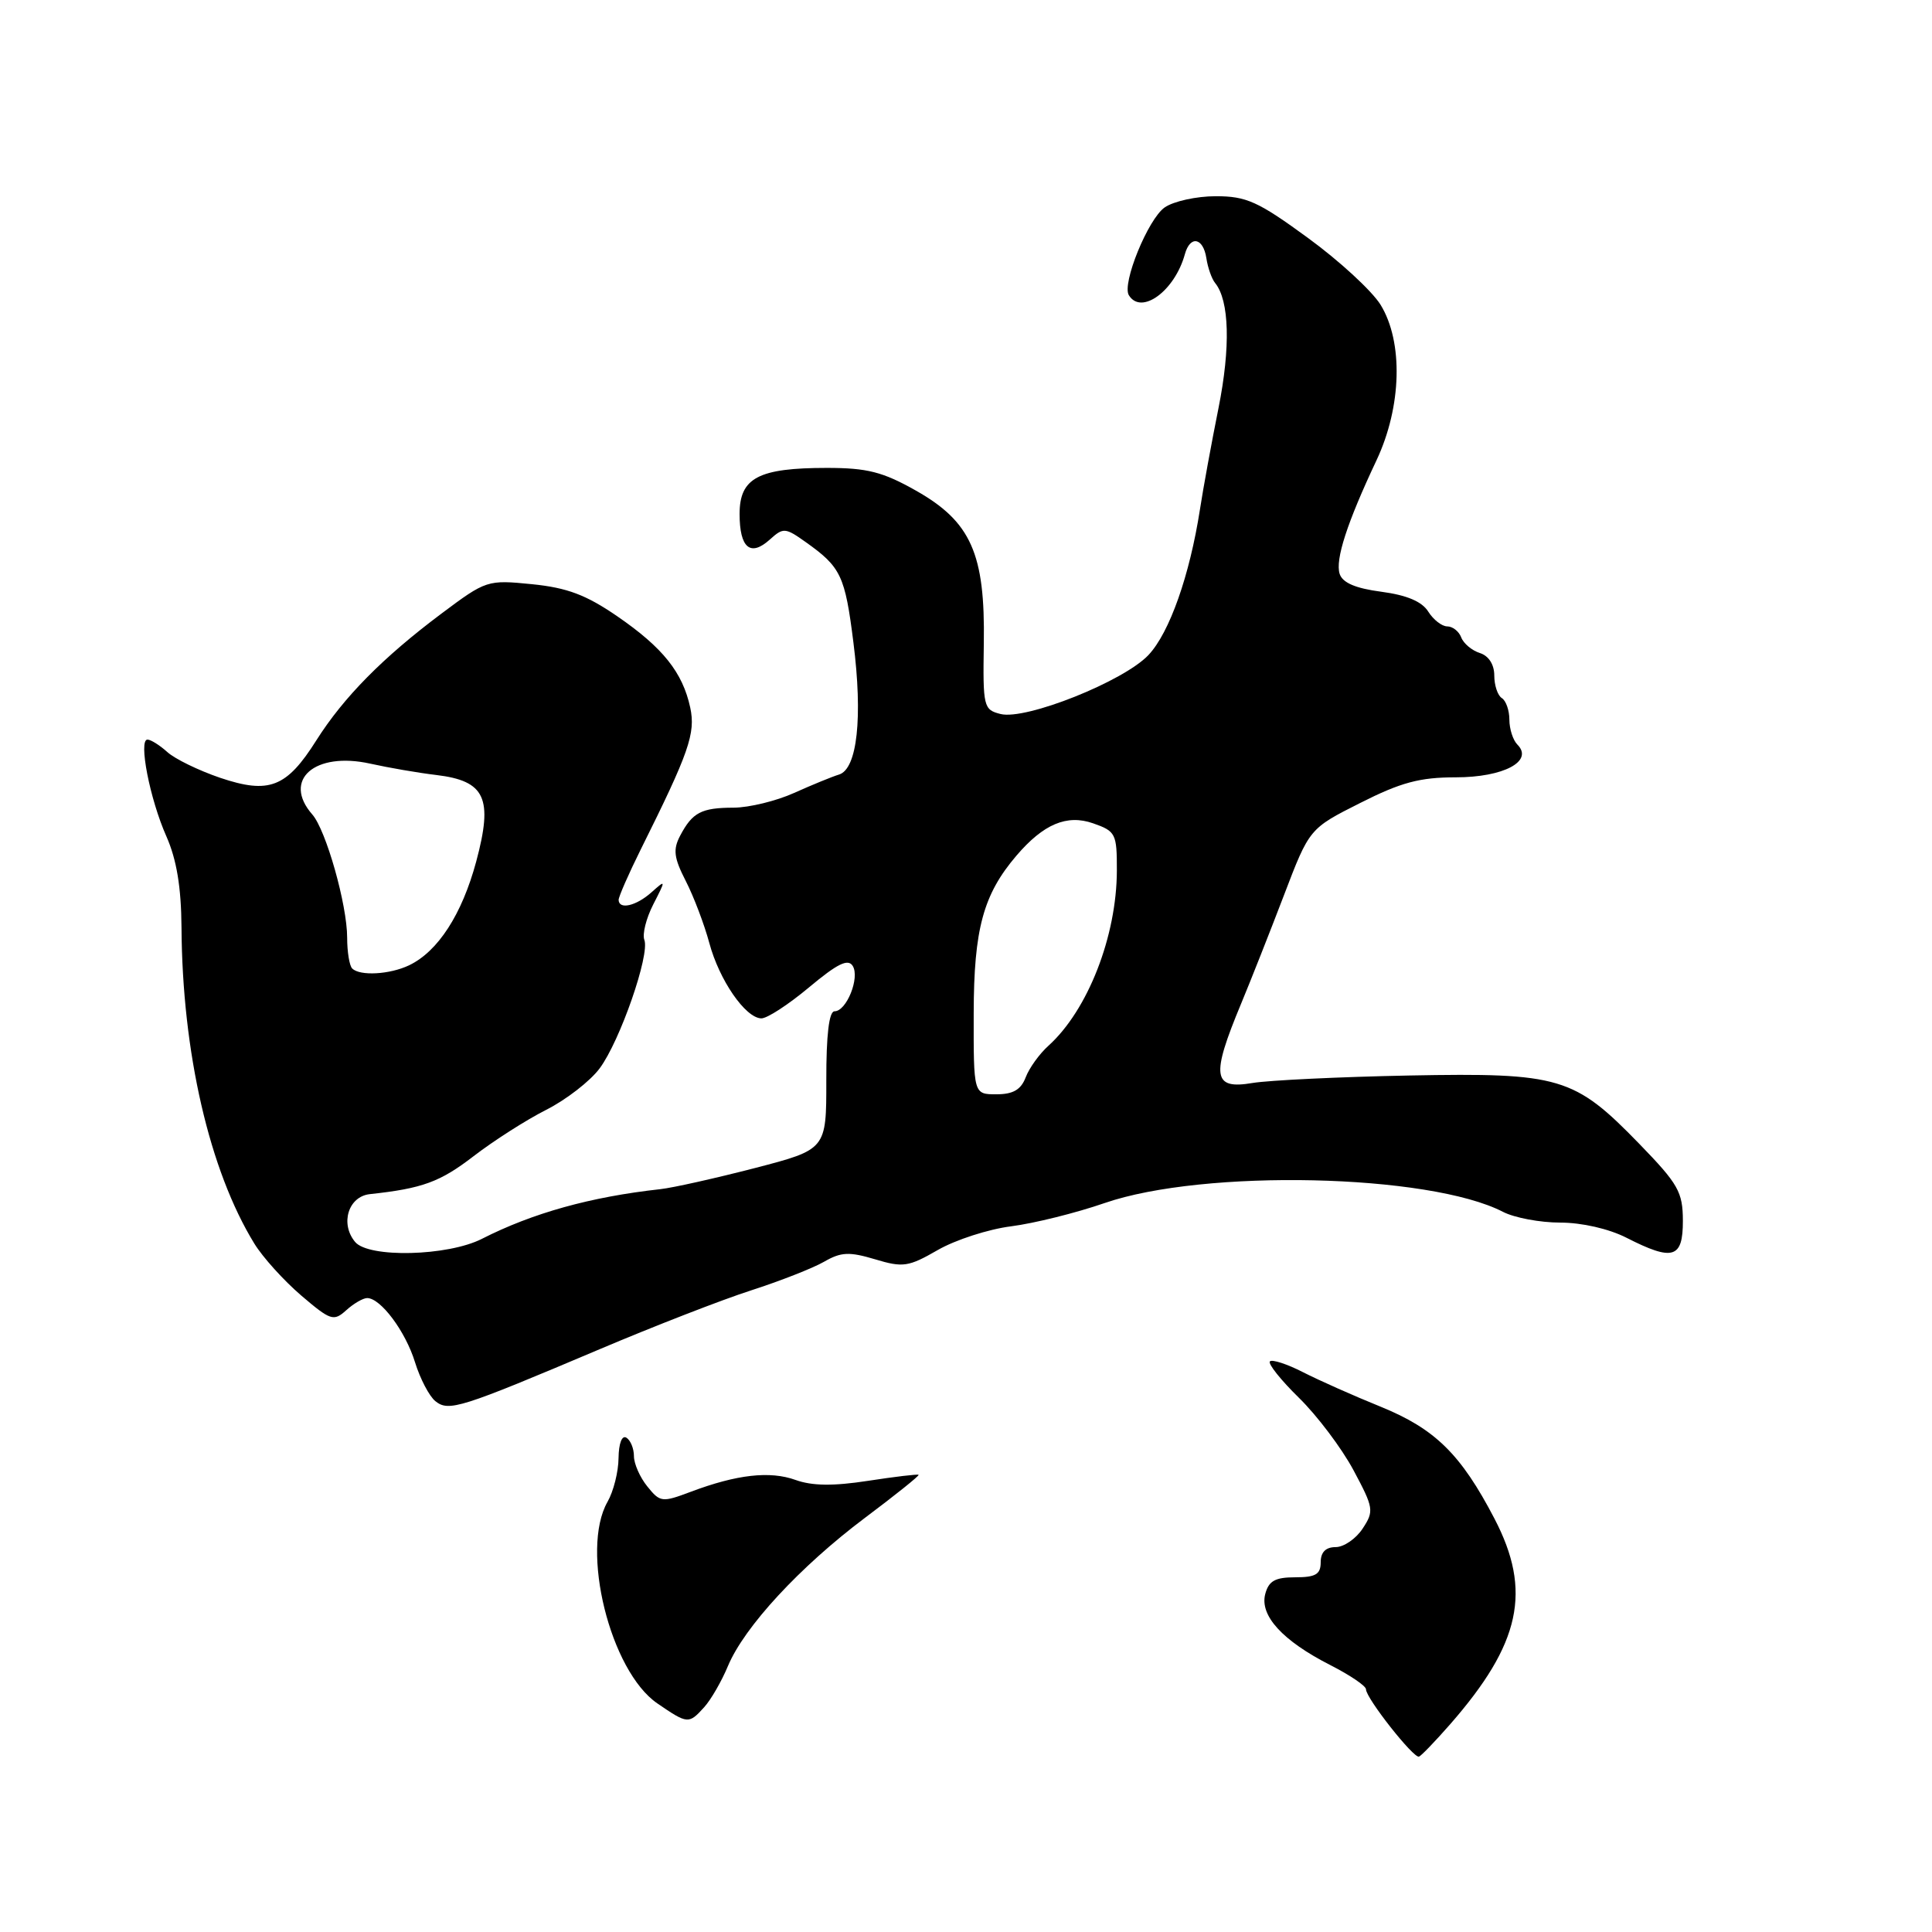 <?xml version="1.0" encoding="UTF-8" standalone="no"?>
<!DOCTYPE svg PUBLIC "-//W3C//DTD SVG 1.1//EN" "http://www.w3.org/Graphics/SVG/1.1/DTD/svg11.dtd" >
<svg xmlns="http://www.w3.org/2000/svg" xmlns:xlink="http://www.w3.org/1999/xlink" version="1.1" viewBox="0 0 256 256">
 <g >
 <path fill="currentColor"
d=" M 192.13 228.50 C 201.51 217.78 203.02 210.81 198.02 201.22 C 193.57 192.68 190.15 189.33 182.93 186.39 C 179.39 184.96 174.77 182.90 172.65 181.82 C 170.54 180.74 168.57 180.10 168.27 180.39 C 167.98 180.69 169.71 182.86 172.12 185.22 C 174.53 187.58 177.78 191.89 179.34 194.80 C 182.02 199.81 182.09 200.22 180.56 202.54 C 179.68 203.89 178.06 205.00 176.98 205.00 C 175.67 205.00 175.00 205.67 175.00 207.00 C 175.00 208.61 174.33 209.00 171.62 209.00 C 168.96 209.00 168.11 209.48 167.65 211.22 C 166.90 214.08 169.95 217.41 176.25 220.62 C 178.86 221.95 181.00 223.39 181.00 223.84 C 181.00 225.02 187.34 233.06 188.03 232.76 C 188.36 232.62 190.20 230.70 192.13 228.50 Z  M 93.31 226.21 C 94.20 225.23 95.62 222.77 96.46 220.75 C 98.63 215.56 106.00 207.59 114.60 201.13 C 118.64 198.10 121.85 195.53 121.72 195.42 C 121.60 195.31 118.58 195.67 115.00 196.22 C 110.40 196.93 107.60 196.89 105.41 196.10 C 102.02 194.88 97.64 195.37 91.53 197.67 C 87.73 199.10 87.47 199.07 85.78 196.97 C 84.80 195.77 84.00 193.95 84.00 192.95 C 84.00 191.94 83.55 190.84 83.00 190.50 C 82.41 190.14 81.99 191.25 81.96 193.19 C 81.95 195.01 81.29 197.62 80.50 199.00 C 76.87 205.35 80.85 221.42 87.10 225.71 C 91.12 228.46 91.26 228.48 93.31 226.21 Z  M 79.50 178.76 C 86.65 175.73 95.65 172.23 99.50 170.99 C 103.35 169.75 107.71 168.04 109.19 167.19 C 111.44 165.89 112.52 165.84 115.94 166.86 C 119.65 167.98 120.38 167.87 124.25 165.64 C 126.59 164.29 130.97 162.87 134.00 162.49 C 137.03 162.10 142.59 160.72 146.37 159.41 C 159.52 154.87 189.39 155.53 199.16 160.58 C 200.67 161.36 204.08 162.00 206.74 162.00 C 209.60 162.00 213.18 162.82 215.50 164.00 C 221.68 167.15 223.00 166.75 222.99 161.75 C 222.98 157.94 222.38 156.89 217.24 151.59 C 208.59 142.68 206.72 142.13 186.72 142.51 C 177.50 142.69 168.16 143.14 165.97 143.50 C 160.69 144.40 160.44 142.63 164.45 133.00 C 165.71 129.97 168.26 123.52 170.12 118.65 C 173.50 109.79 173.50 109.79 180.23 106.40 C 185.63 103.67 188.12 103.00 192.90 103.00 C 199.23 103.00 203.26 100.86 201.06 98.66 C 200.48 98.08 200.00 96.59 200.00 95.36 C 200.00 94.13 199.55 92.84 199.00 92.50 C 198.45 92.16 198.00 90.81 198.00 89.51 C 198.00 88.05 197.26 86.90 196.09 86.53 C 195.04 86.20 193.93 85.27 193.62 84.46 C 193.32 83.66 192.48 83.00 191.77 83.00 C 191.06 83.00 189.93 82.12 189.25 81.04 C 188.42 79.71 186.42 78.86 183.04 78.41 C 179.61 77.96 177.89 77.22 177.51 76.04 C 176.91 74.14 178.49 69.27 182.39 61.00 C 185.74 53.89 185.96 45.30 182.93 40.38 C 181.79 38.54 177.46 34.55 173.30 31.52 C 166.71 26.70 165.16 26.00 161.10 26.00 C 158.54 26.00 155.49 26.67 154.32 27.49 C 152.12 29.03 148.63 37.59 149.58 39.12 C 151.23 41.80 155.66 38.55 157.00 33.69 C 157.70 31.15 159.43 31.47 159.85 34.21 C 160.04 35.47 160.56 36.95 161.01 37.50 C 162.90 39.82 163.07 46.01 161.46 54.06 C 160.53 58.70 159.42 64.75 159.00 67.50 C 157.64 76.25 154.97 83.82 152.19 86.78 C 148.92 90.27 135.93 95.45 132.58 94.61 C 130.32 94.04 130.23 93.67 130.36 85.25 C 130.55 73.38 128.66 69.13 121.37 65.01 C 116.96 62.52 114.91 62.00 109.56 62.00 C 100.50 62.00 98.00 63.32 98.00 68.10 C 98.00 72.61 99.43 73.82 102.01 71.49 C 103.79 69.88 104.05 69.90 106.79 71.85 C 111.43 75.15 111.97 76.28 113.08 85.12 C 114.34 95.06 113.59 101.89 111.18 102.63 C 110.26 102.91 107.58 104.01 105.22 105.07 C 102.87 106.13 99.27 107.01 97.22 107.02 C 92.92 107.03 91.75 107.65 90.12 110.74 C 89.16 112.57 89.29 113.66 90.87 116.74 C 91.93 118.81 93.33 122.51 93.99 124.96 C 95.31 129.87 98.75 134.86 100.86 134.94 C 101.61 134.98 104.46 133.12 107.20 130.83 C 110.97 127.68 112.37 126.99 112.99 127.99 C 113.96 129.55 112.17 134.00 110.58 134.00 C 109.85 134.00 109.48 137.14 109.49 143.15 C 109.50 152.31 109.50 152.31 100.00 154.78 C 94.78 156.13 89.15 157.39 87.50 157.57 C 78.26 158.59 70.58 160.73 63.86 164.15 C 59.33 166.46 48.83 166.71 47.05 164.56 C 45.04 162.14 46.16 158.54 49.00 158.23 C 55.97 157.48 58.31 156.62 62.74 153.21 C 65.39 151.17 69.72 148.40 72.37 147.06 C 75.02 145.72 78.21 143.25 79.46 141.56 C 82.15 137.95 86.13 126.50 85.38 124.54 C 85.09 123.79 85.62 121.68 86.56 119.84 C 88.25 116.54 88.25 116.52 86.31 118.25 C 84.28 120.05 82.02 120.57 81.97 119.25 C 81.96 118.84 83.29 115.80 84.93 112.50 C 91.30 99.72 92.19 97.16 91.46 93.76 C 90.45 89.09 87.83 85.81 81.79 81.66 C 77.67 78.83 75.17 77.88 70.50 77.41 C 64.58 76.82 64.42 76.87 58.50 81.30 C 50.73 87.12 45.54 92.38 41.93 98.08 C 37.97 104.36 35.66 105.25 29.16 103.06 C 26.32 102.09 23.17 100.56 22.17 99.65 C 21.16 98.74 19.98 98.00 19.54 98.00 C 18.32 98.00 19.85 105.88 22.05 110.83 C 23.41 113.91 24.01 117.57 24.05 122.88 C 24.15 139.47 27.75 155.09 33.70 164.78 C 34.81 166.59 37.60 169.68 39.90 171.65 C 43.80 174.98 44.21 175.12 45.87 173.62 C 46.85 172.73 48.11 172.00 48.65 172.00 C 50.44 172.00 53.73 176.41 54.99 180.50 C 55.67 182.70 56.89 185.03 57.70 185.67 C 59.47 187.08 60.99 186.60 79.50 178.76 Z  M 129.02 134.25 C 129.04 123.10 130.29 118.52 134.68 113.38 C 138.26 109.19 141.36 107.88 144.83 109.09 C 147.84 110.14 148.00 110.46 147.99 115.35 C 147.97 124.06 144.14 133.86 138.92 138.57 C 137.74 139.63 136.38 141.51 135.91 142.75 C 135.28 144.40 134.24 145.00 132.02 145.00 C 129.00 145.00 129.00 145.00 129.02 134.25 Z  M 46.67 128.33 C 46.30 127.97 46.00 126.12 46.00 124.24 C 46.00 119.89 43.20 109.99 41.38 107.92 C 37.37 103.34 41.71 99.55 49.07 101.19 C 51.51 101.73 55.43 102.41 57.80 102.69 C 64.31 103.47 65.36 105.75 63.10 114.16 C 61.21 121.17 58.03 126.08 54.20 127.91 C 51.64 129.13 47.69 129.35 46.67 128.33 Z "/>
</g>
</svg>